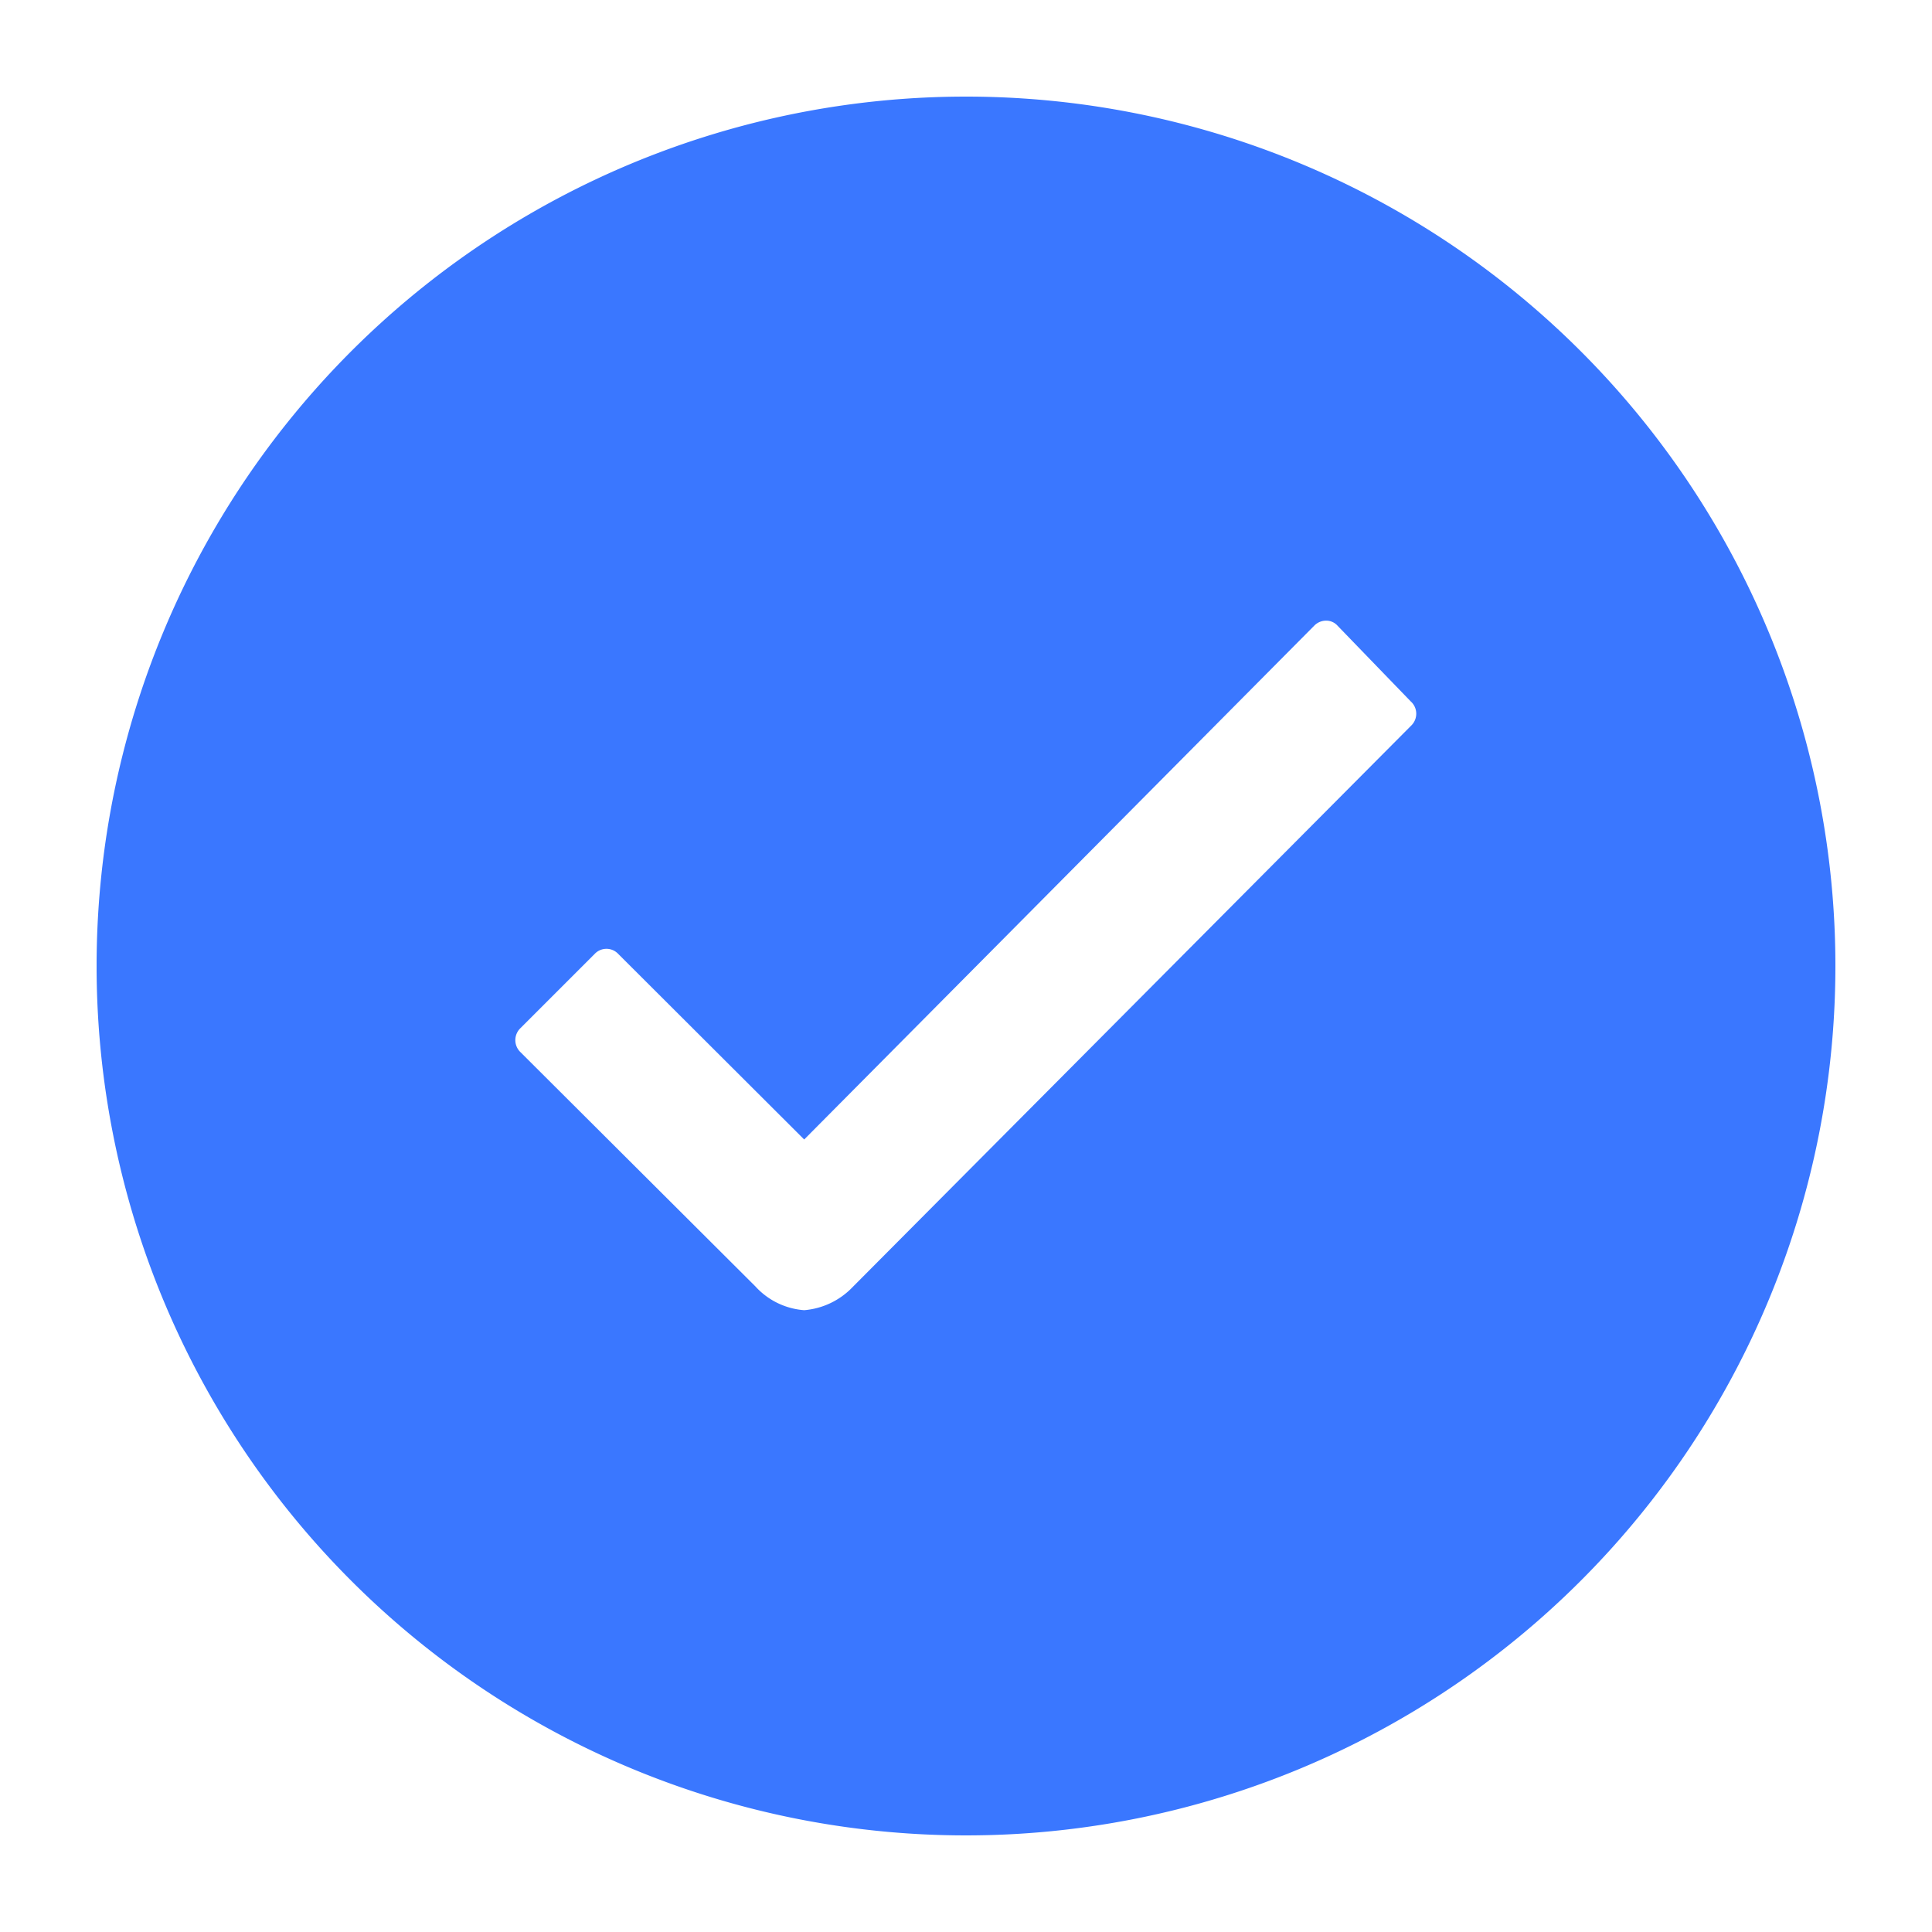 <svg xmlns='http://www.w3.org/2000/svg' width='100%' height='100%' viewBox='0 0 20 20'><path d='M10 1a9 9 0 1 0 9 9 9 9 0 0 0-9-9zm4.608 6.512-5.783 5.813a.781.781 0 0 1-.5.238.757.757 0 0 1-.506-.247l-2.432-2.425a.172.172 0 0 1 0-.247l.77-.77a.167.167 0 0 1 .242 0l1.926 1.922 5.279-5.318a.171.171 0 0 1 .121-.053.157.157 0 0 1 .121.052l.757.783a.171.171 0 0 1 .005.252z' fill='#3a77ff'/></svg>
